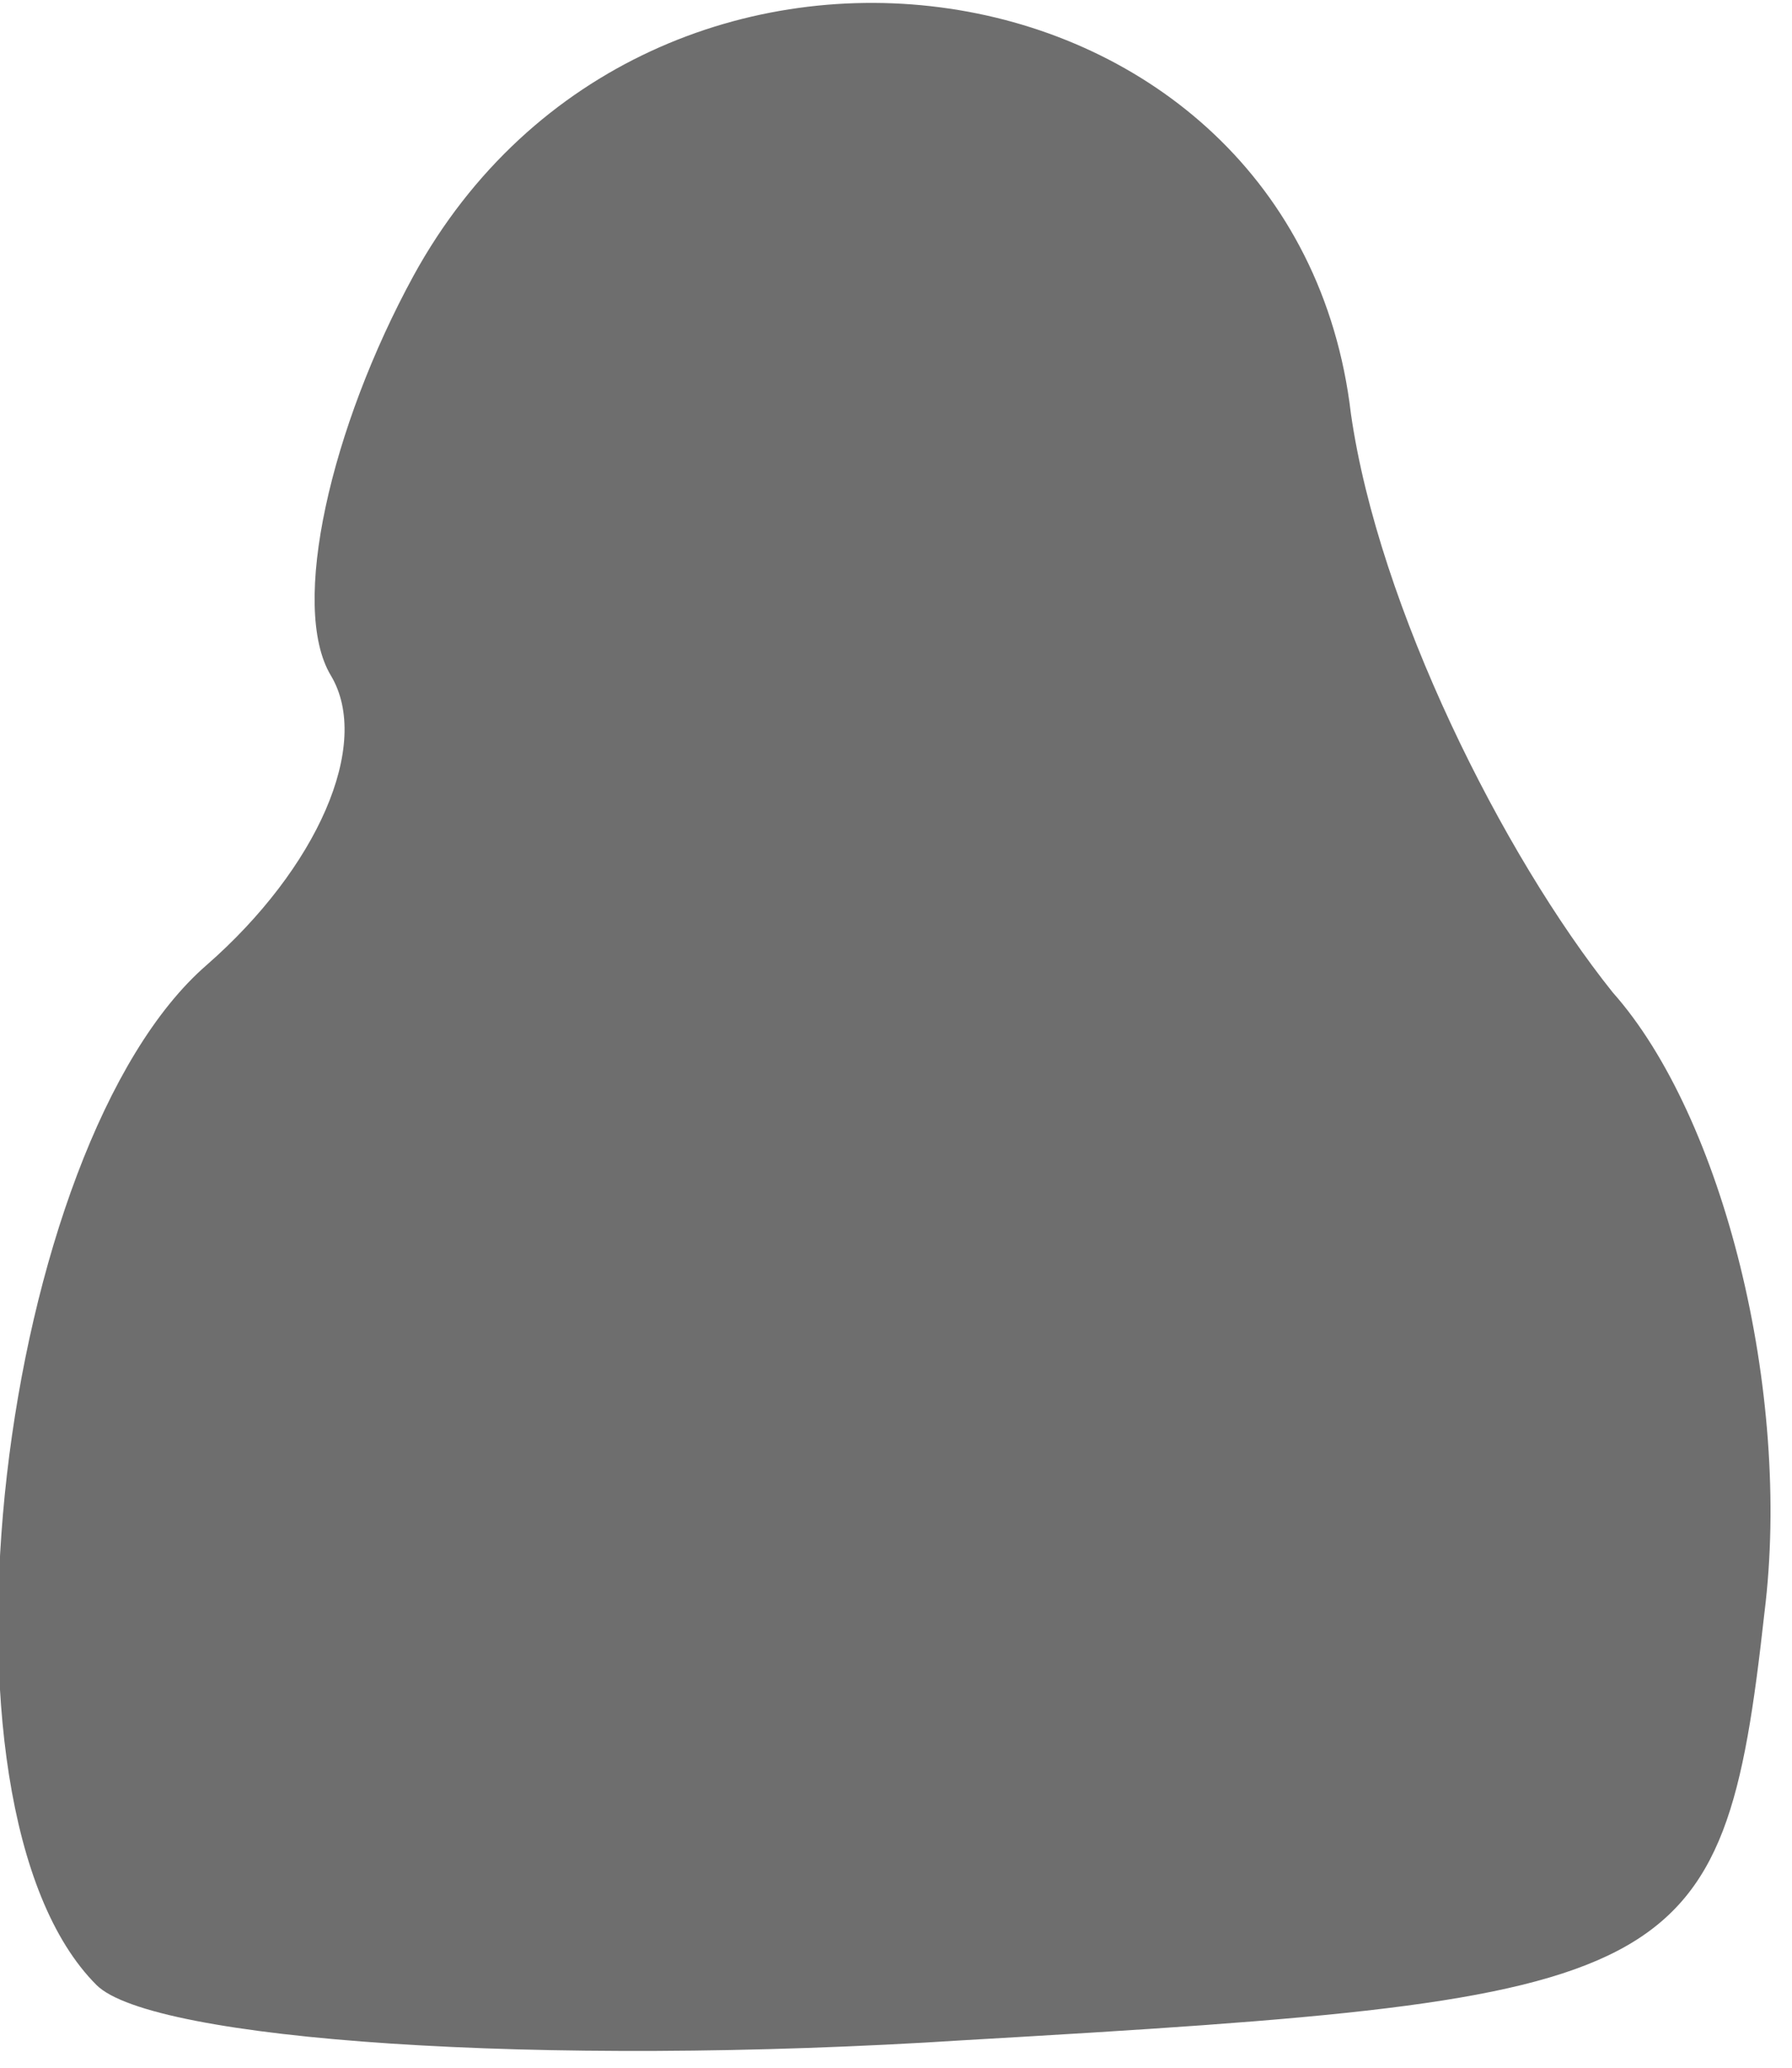 <!DOCTYPE svg PUBLIC "-//W3C//DTD SVG 20010904//EN" "http://www.w3.org/TR/2001/REC-SVG-20010904/DTD/svg10.dtd">
<svg version="1.0" xmlns="http://www.w3.org/2000/svg" width="13px" height="15px" viewBox="0 0 130 150" preserveAspectRatio="xMidYMid meet">
<g id="layer101" fill="#6e6e6e" stroke="none">
 <path d="M7 144 c-13 -13 -7 -61 8 -74 8 -7 12 -16 9 -21 -3 -5 0 -18 6 -29 17 -31 64 -24 68 10 2 14 11 32 19 42 8 9 13 29 11 45 -3 27 -6 28 -58 31 -31 2 -59 0 -63 -4z"/>
 </g>

</svg>